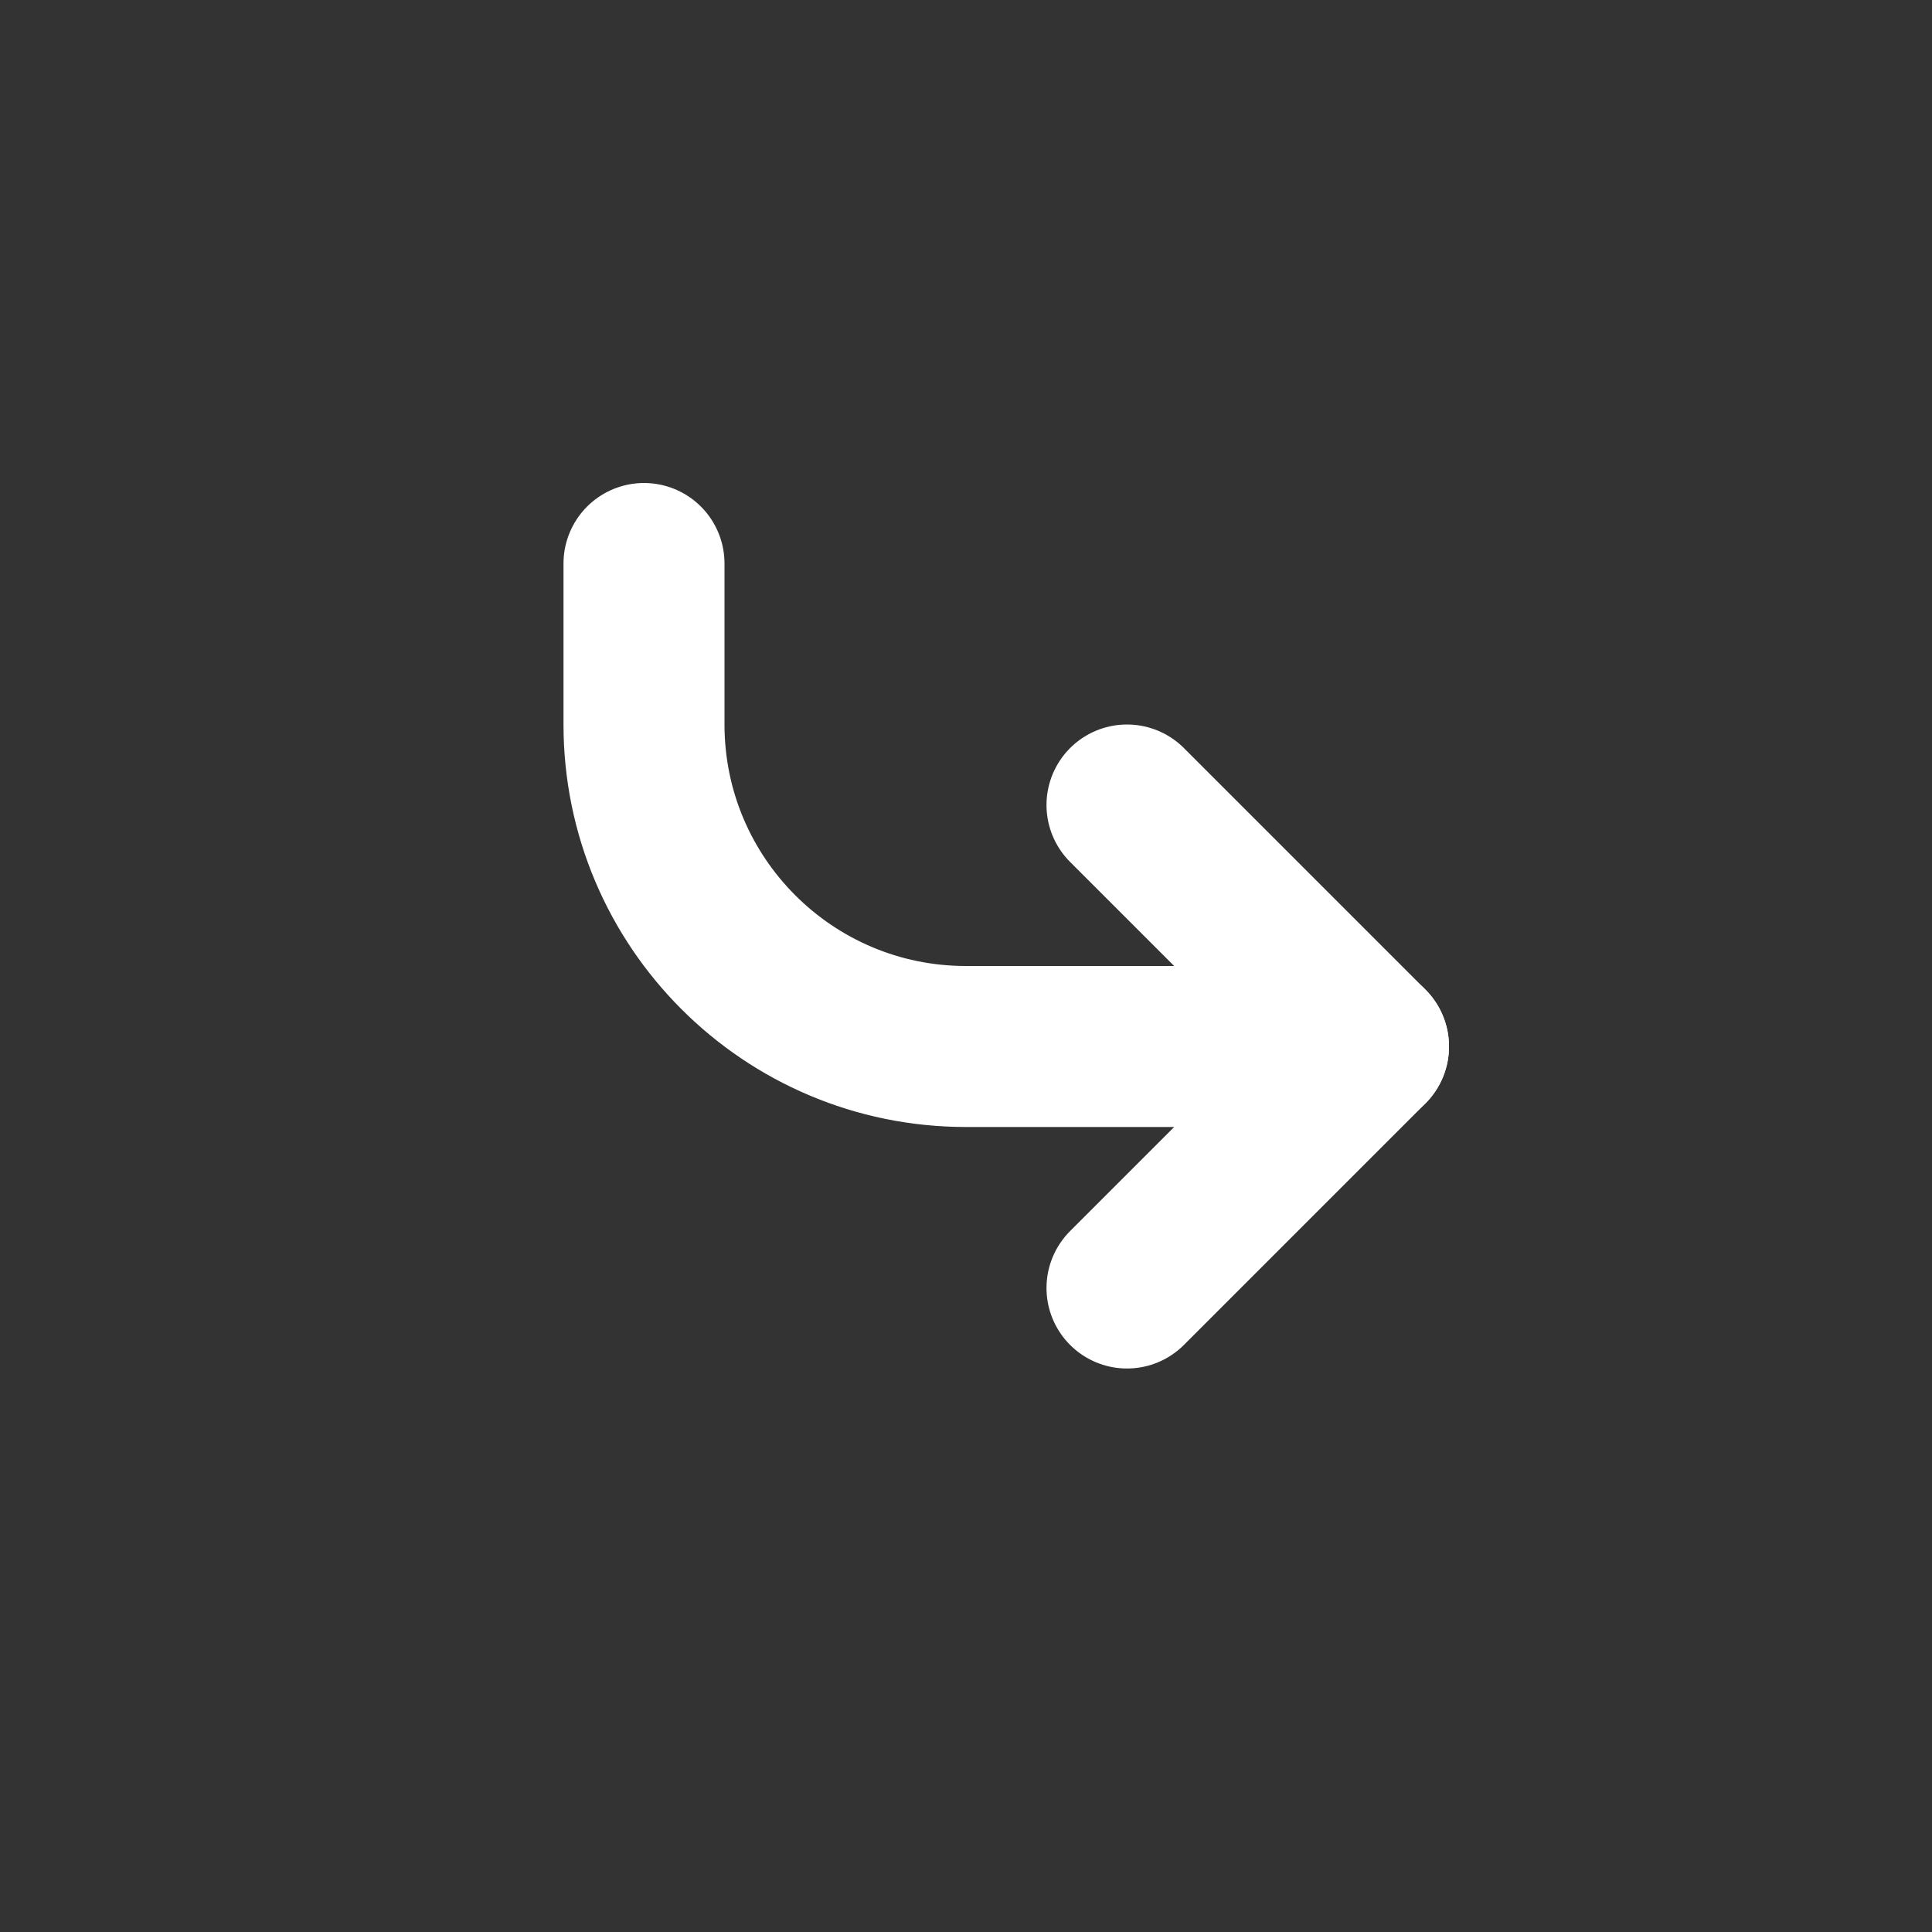 <svg viewBox="0 0 24 24" fill="none" xmlns="http://www.w3.org/2000/svg"><rect x="0" y="0" width="24" height="24" fill="#333333" stroke="none"/><g id="SVGRepo_bgCarrier" stroke-width="0"></g><g id="SVGRepo_tracerCarrier" stroke-linecap="round" stroke-linejoin="round"></g><g id="SVGRepo_iconCarrier"> <path d="M8 7L8 9C8 11.209 9.791 13 12 13L17 13" stroke="#ffffff" stroke-width="2" stroke-linecap="round" stroke-linejoin="round"></path> <path d="M14 16L17 13L14 10" stroke="#ffffff" stroke-width="2" stroke-linecap="round" stroke-linejoin="round"></path> </g></svg>